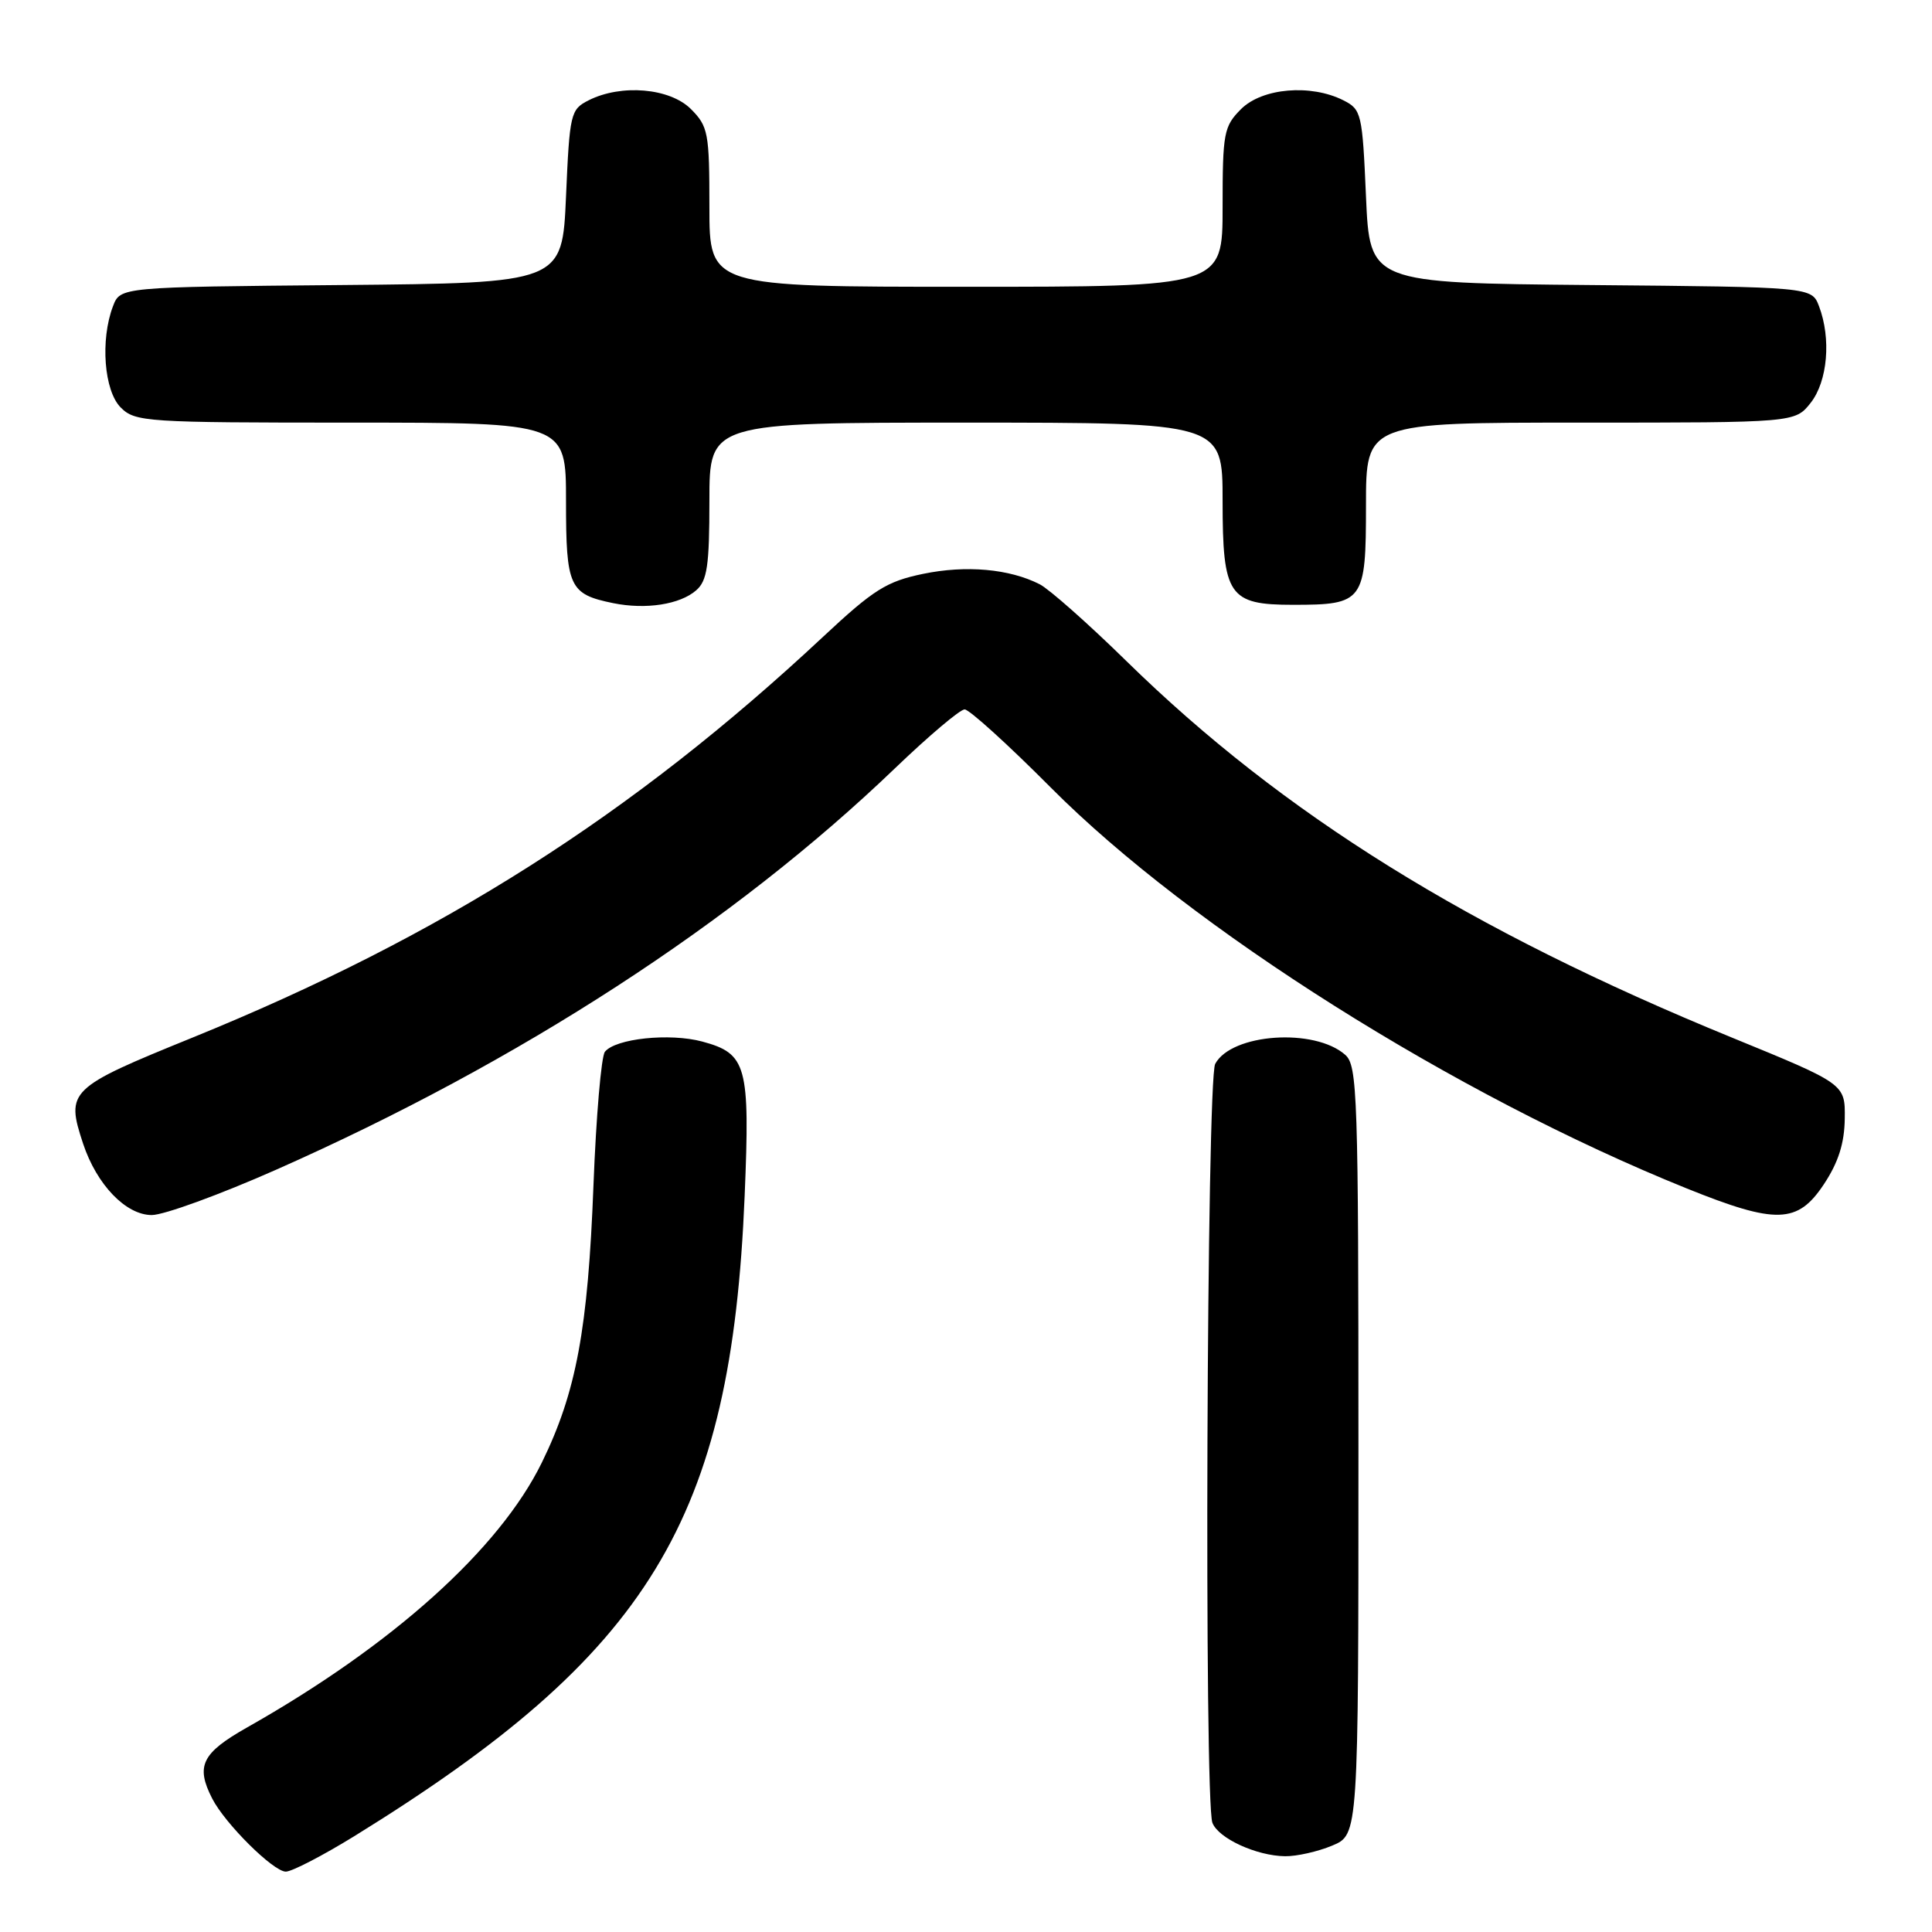 <?xml version="1.0" encoding="UTF-8" standalone="no"?>
<!DOCTYPE svg PUBLIC "-//W3C//DTD SVG 1.1//EN" "http://www.w3.org/Graphics/SVG/1.1/DTD/svg11.dtd" >
<svg xmlns="http://www.w3.org/2000/svg" xmlns:xlink="http://www.w3.org/1999/xlink" version="1.1" viewBox="0 0 256 256">
 <g >
 <path fill="currentColor"
d=" M 46.92 243.32 C 86.13 219.10 96.90 201.44 98.67 158.46 C 99.39 141.18 98.95 139.60 93.05 138.01 C 88.73 136.85 81.54 137.61 80.15 139.37 C 79.67 139.99 78.99 147.93 78.64 157.00 C 77.91 176.15 76.36 184.47 71.80 193.79 C 66.17 205.28 52.05 217.98 32.75 228.89 C 26.73 232.30 25.90 233.99 28.12 238.32 C 29.82 241.65 36.22 248.00 37.87 248.00 C 38.67 248.00 42.74 245.89 46.92 243.32 Z  M 176.53 244.55 C 180.00 243.10 180.00 243.10 180.00 192.21 C 180.00 144.99 179.87 141.20 178.25 139.77 C 174.17 136.17 163.18 136.94 161.02 140.97 C 159.89 143.07 159.54 238.64 160.65 241.53 C 161.44 243.59 166.48 245.91 170.28 245.96 C 171.81 245.98 174.62 245.35 176.53 244.55 Z  M 36.62 154.98 C 68.87 140.70 97.25 122.28 118.57 101.82 C 123.05 97.52 127.21 94.00 127.82 94.00 C 128.43 94.00 133.56 98.65 139.22 104.34 C 157.83 123.05 192.79 145.09 223.49 157.47 C 235.37 162.26 238.20 162.17 241.68 156.91 C 243.60 154.01 244.40 151.48 244.44 148.22 C 244.50 143.63 244.50 143.63 229.50 137.49 C 194.67 123.24 169.98 107.89 149.27 87.61 C 144.20 82.64 139.02 78.06 137.77 77.42 C 133.75 75.37 128.01 74.86 122.31 76.04 C 117.47 77.04 115.75 78.13 109.08 84.36 C 83.83 107.97 58.53 124.06 25.50 137.49 C 9.08 144.16 8.70 144.53 11.01 151.54 C 12.81 156.97 16.68 161.00 20.11 161.00 C 21.72 161.00 29.15 158.29 36.62 154.98 Z  M 92.25 78.22 C 93.71 76.95 94.00 74.95 94.00 66.35 C 94.00 56.00 94.00 56.00 128.00 56.00 C 162.00 56.00 162.00 56.00 162.00 66.35 C 162.00 78.95 162.81 80.14 171.34 80.14 C 180.69 80.14 181.00 79.72 181.00 66.96 C 181.00 56.00 181.00 56.00 209.43 56.00 C 237.85 56.00 237.85 56.00 239.93 53.37 C 242.17 50.51 242.66 44.87 241.03 40.58 C 240.06 38.03 240.06 38.03 210.78 37.77 C 181.50 37.50 181.50 37.50 181.00 26.03 C 180.52 15.02 180.40 14.50 178.00 13.29 C 173.68 11.11 167.25 11.66 164.45 14.45 C 162.16 16.75 162.00 17.59 162.00 27.45 C 162.00 38.00 162.00 38.00 128.00 38.00 C 94.00 38.00 94.00 38.00 94.00 27.45 C 94.00 17.59 93.84 16.75 91.55 14.45 C 88.75 11.66 82.32 11.11 78.00 13.29 C 75.60 14.50 75.48 15.02 75.00 26.03 C 74.50 37.50 74.50 37.50 45.22 37.77 C 15.94 38.03 15.94 38.03 14.97 40.58 C 13.27 45.05 13.79 51.79 16.00 54.00 C 17.91 55.91 19.33 56.00 46.50 56.00 C 75.00 56.00 75.00 56.00 75.00 66.38 C 75.00 77.80 75.43 78.73 81.25 79.92 C 85.57 80.80 90.10 80.10 92.25 78.22 Z "/>
</g>
</svg>